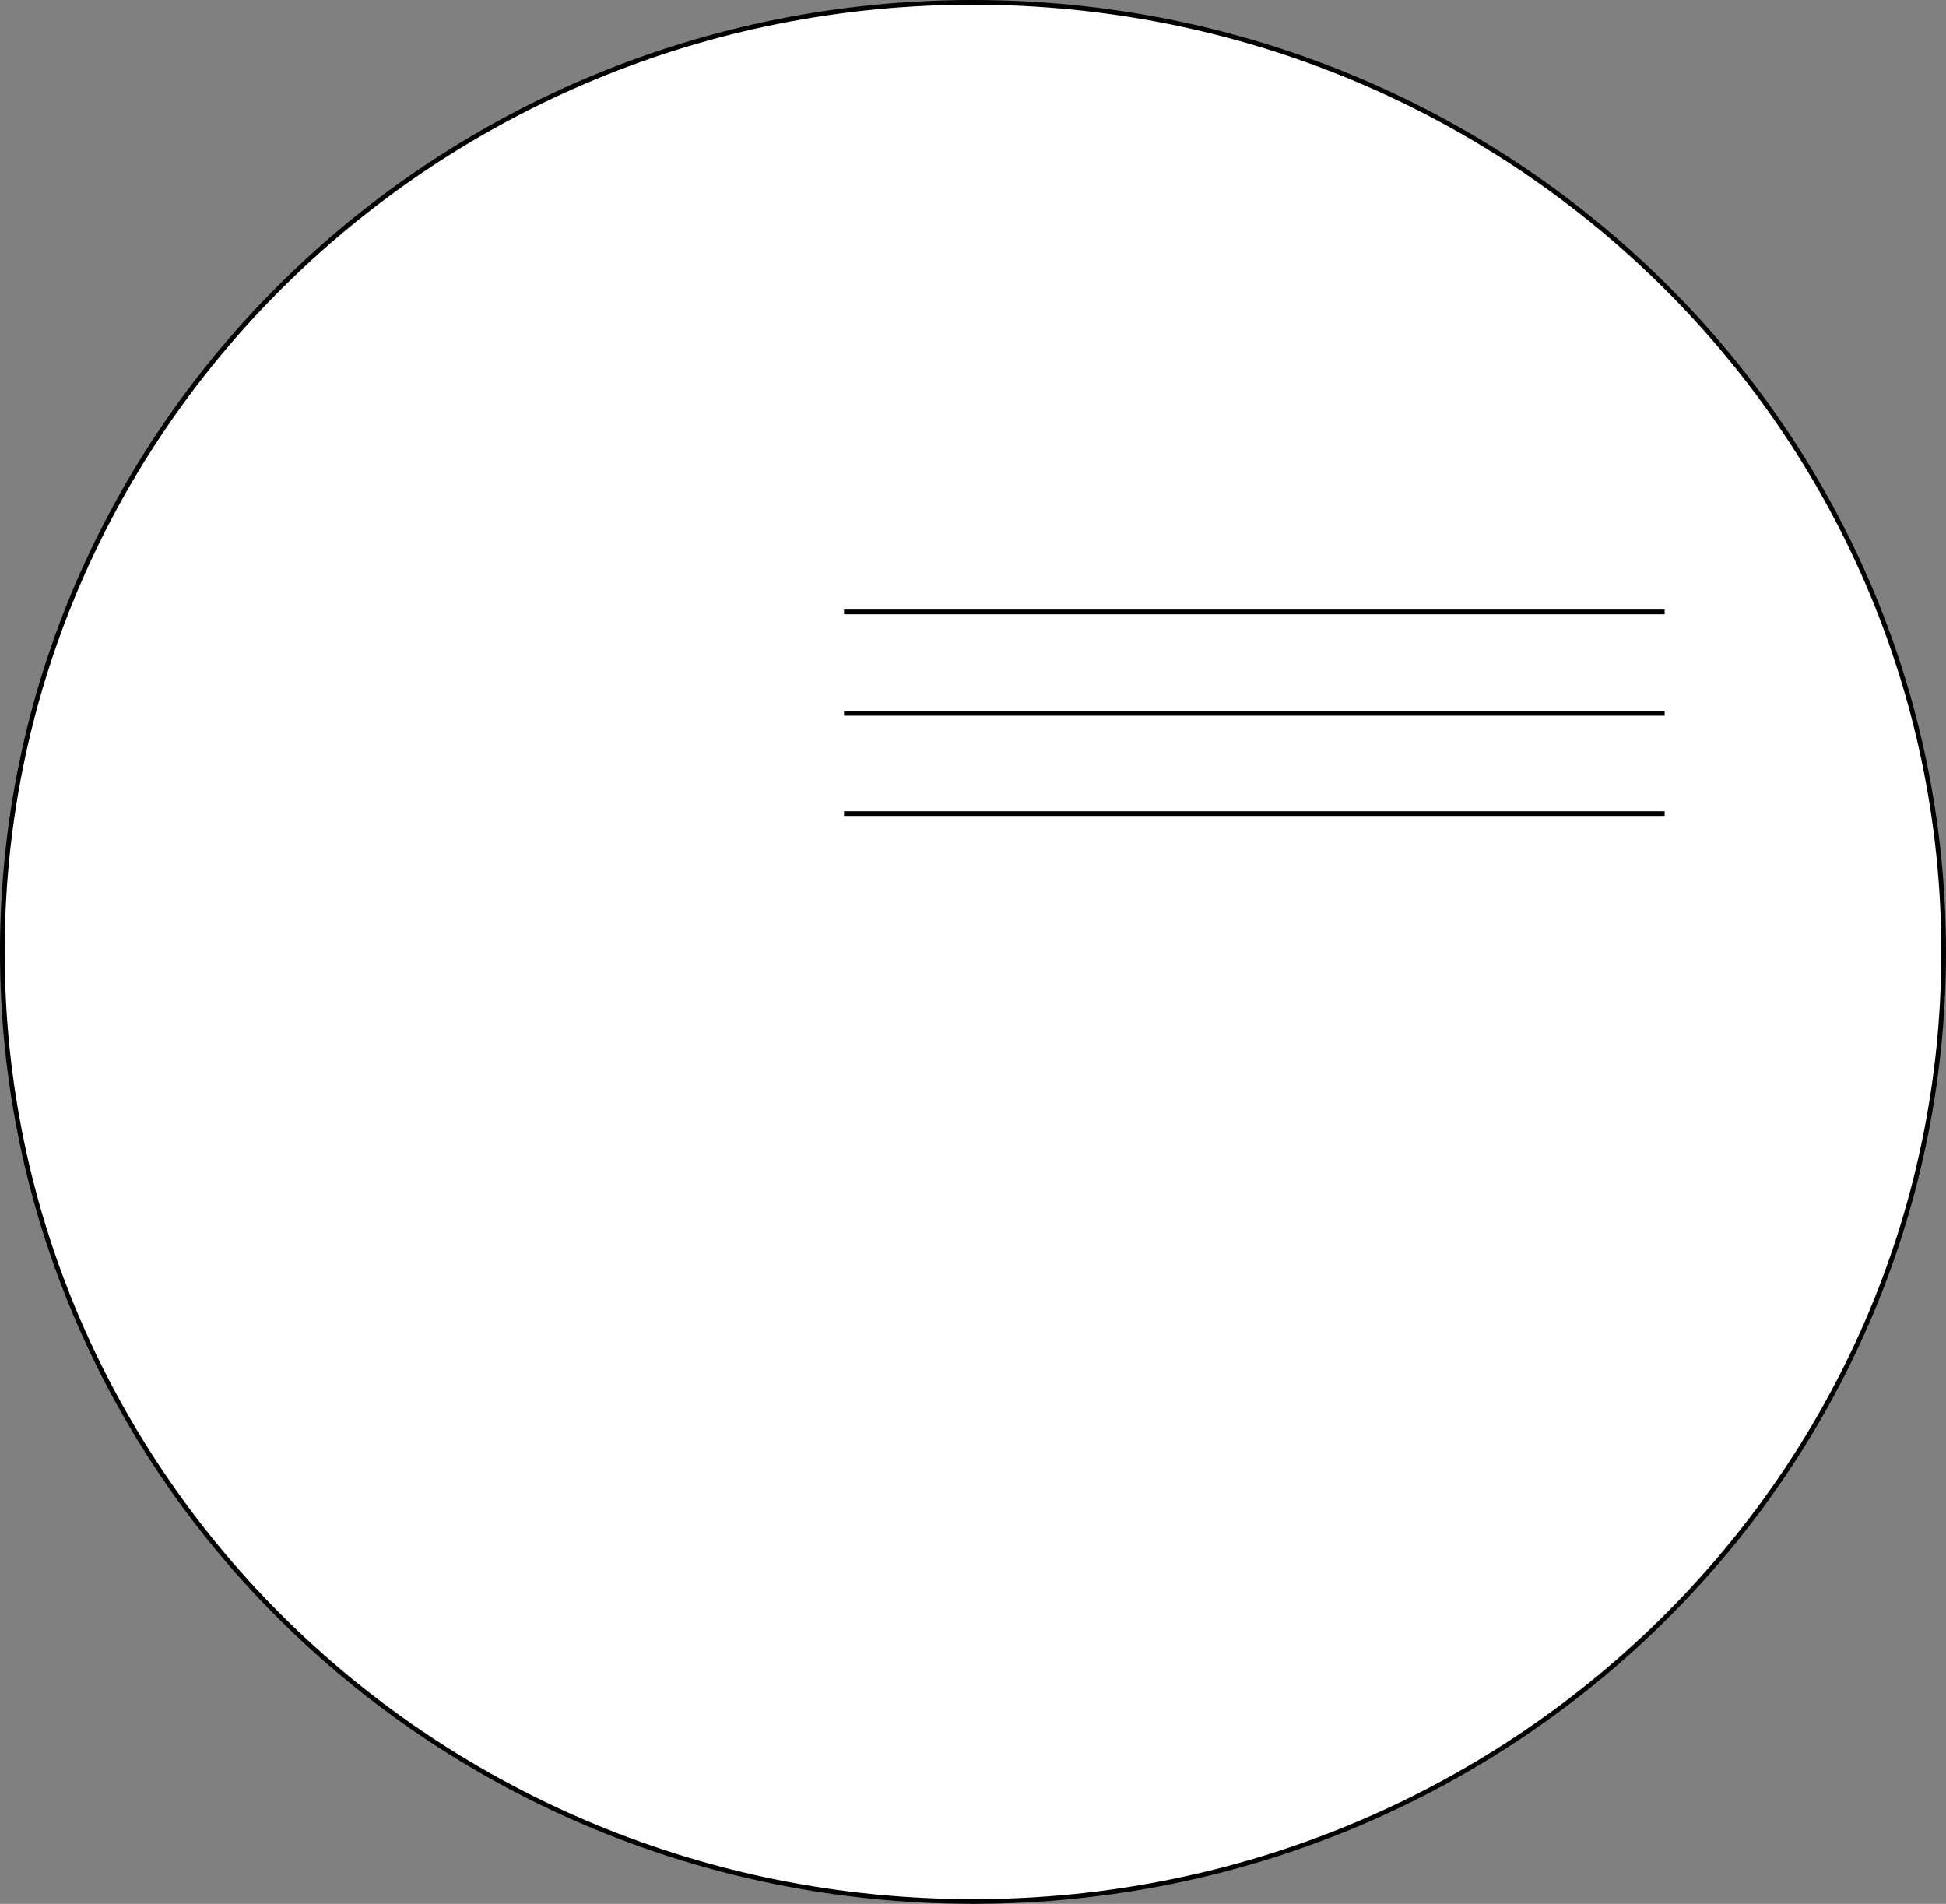 <svg width="415" height="406" viewBox="0 0 415 406" fill="none" xmlns="http://www.w3.org/2000/svg">
<rect x="0" y="0" width="415" height="406" fill="#808080" stroke="none"/>
<path d="M0.499 203C0.499 314.827 93.166 405.5 207.499 405.5C321.832 405.5 414.499 314.827 414.499 203C414.499 91.173 321.832 0.5 207.499 0.5C93.166 0.5 0.499 91.173 0.499 203Z" fill="white" stroke="black"/>
<line x1="179.999" y1="130.5" x2="354.999" y2="130.5" stroke="black"/>
<line x1="179.999" y1="152.129" x2="354.999" y2="152.129" stroke="black"/>
<line x1="179.999" y1="173.5" x2="354.999" y2="173.5" stroke="black"/>
</svg>
